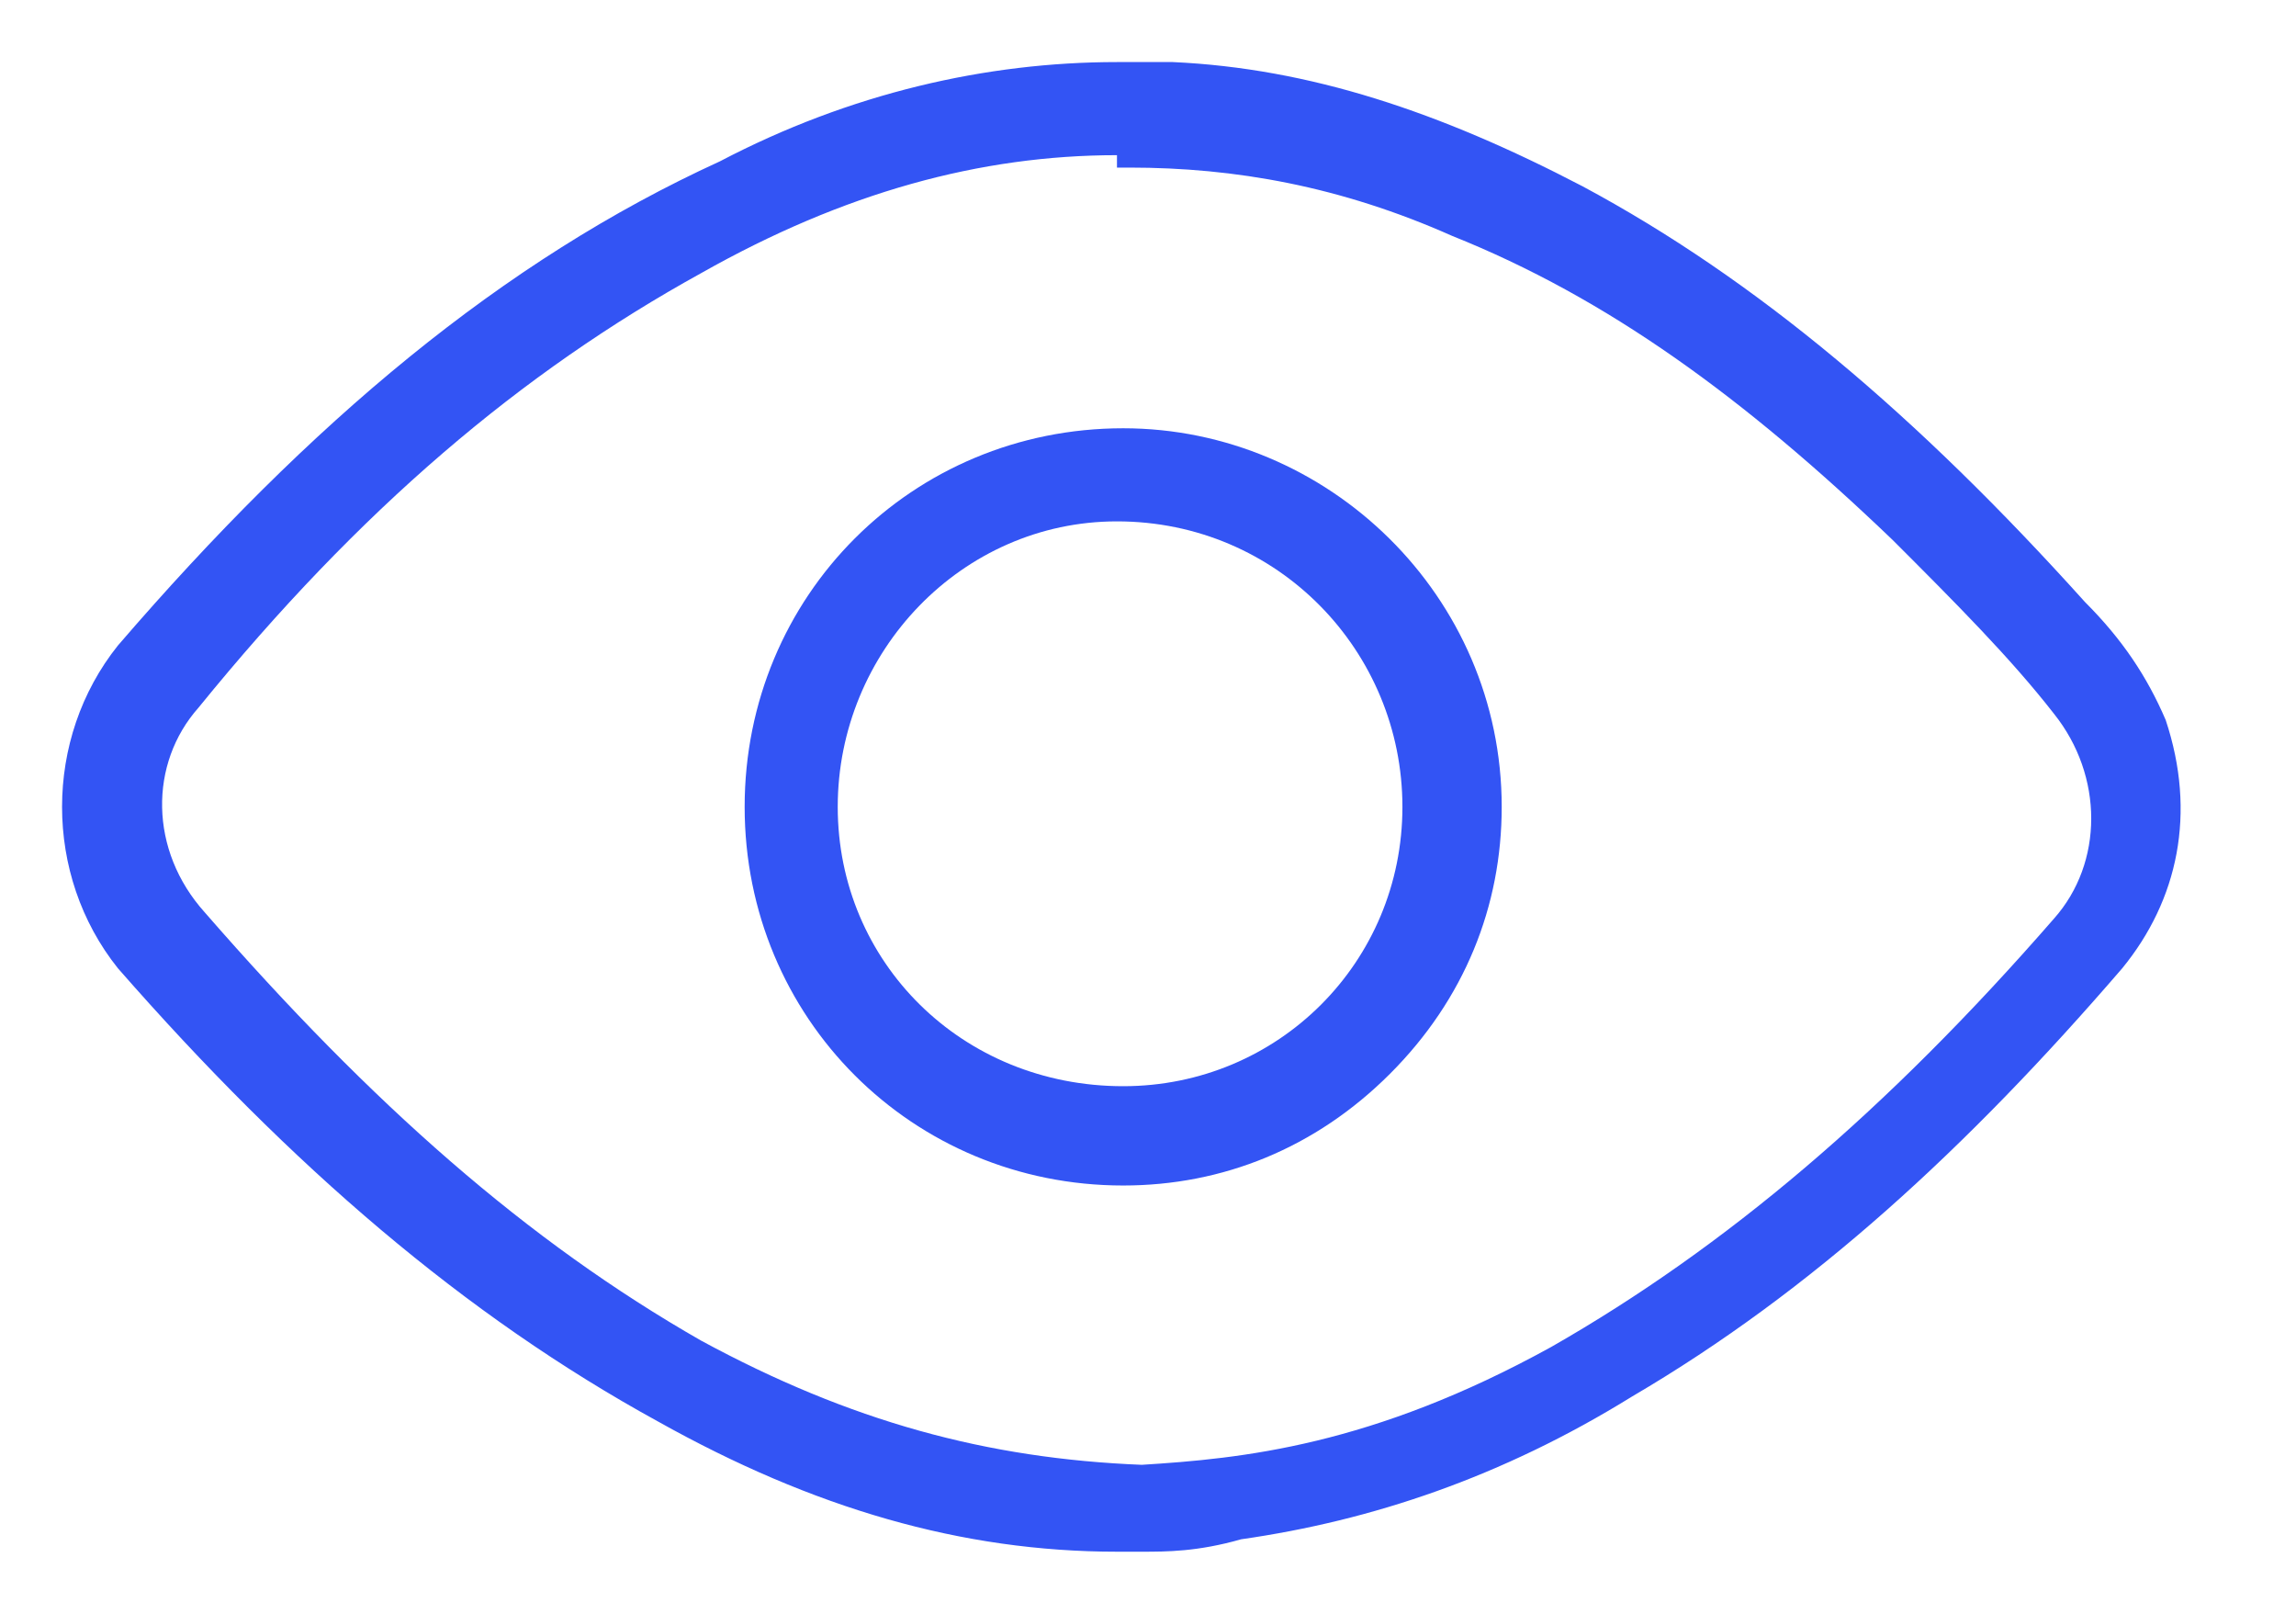 <svg width="37" height="26" viewBox="0 0 37 26" fill="none" xmlns="http://www.w3.org/2000/svg">
<path d="M18 25C15.5 25 13.1 24.3 10.6 22.9C7.5 21.2 4.7 18.8 1.9 15.6C0.7 14.1 0.7 11.9 1.9 10.4C5 6.8 8.1 4.2 11.6 2.6C13.7 1.5 15.9 1 18 1C18.3 1 18.6 1 18.9 1C21.1 1.1 23.2 1.8 25.5 3C28.3 4.5 30.9 6.7 33.6 9.7C34.2 10.3 34.6 10.9 34.9 11.6C35.4 13.1 35.1 14.5 34.2 15.6C31.7 18.5 29.2 20.8 26.3 22.5C24.2 23.8 22.1 24.5 20 24.8C19.3 25 18.8 25 18.4 25H18ZM18 2.5C15.8 2.5 13.6 3.1 11.3 4.4C8.4 6 5.8 8.2 3.2 11.4C2.4 12.3 2.4 13.7 3.3 14.7C6 17.8 8.5 20 11.3 21.6C13.7 22.9 15.9 23.5 18.4 23.6C20 23.5 22.1 23.3 25 21.7C27.8 20.1 30.4 17.9 33.1 14.8C33.9 13.9 33.9 12.5 33.1 11.5C32.4 10.6 31.5 9.7 30.5 8.7C28.1 6.4 25.9 4.8 23.4 3.8C21.6 3 19.9 2.7 18.2 2.7H18V2.5Z" fill="#3354F4"/>
<path d="M18.1 19.1C14.7 19.1 12 16.4 12 13C12 9.6 14.7 6.9 18.1 6.9C21.4 6.9 24.2 9.6 24.2 13C24.2 14.6 23.6 16.1 22.4 17.3C21.2 18.5 19.7 19.1 18.1 19.1ZM18 8.4C15.5 8.4 13.5 10.5 13.5 13C13.5 15.5 15.5 17.5 18.1 17.5C20.6 17.5 22.6 15.5 22.6 13C22.6 10.5 20.6 8.4 18 8.4Z" fill="#3354F4"/>
</svg>
